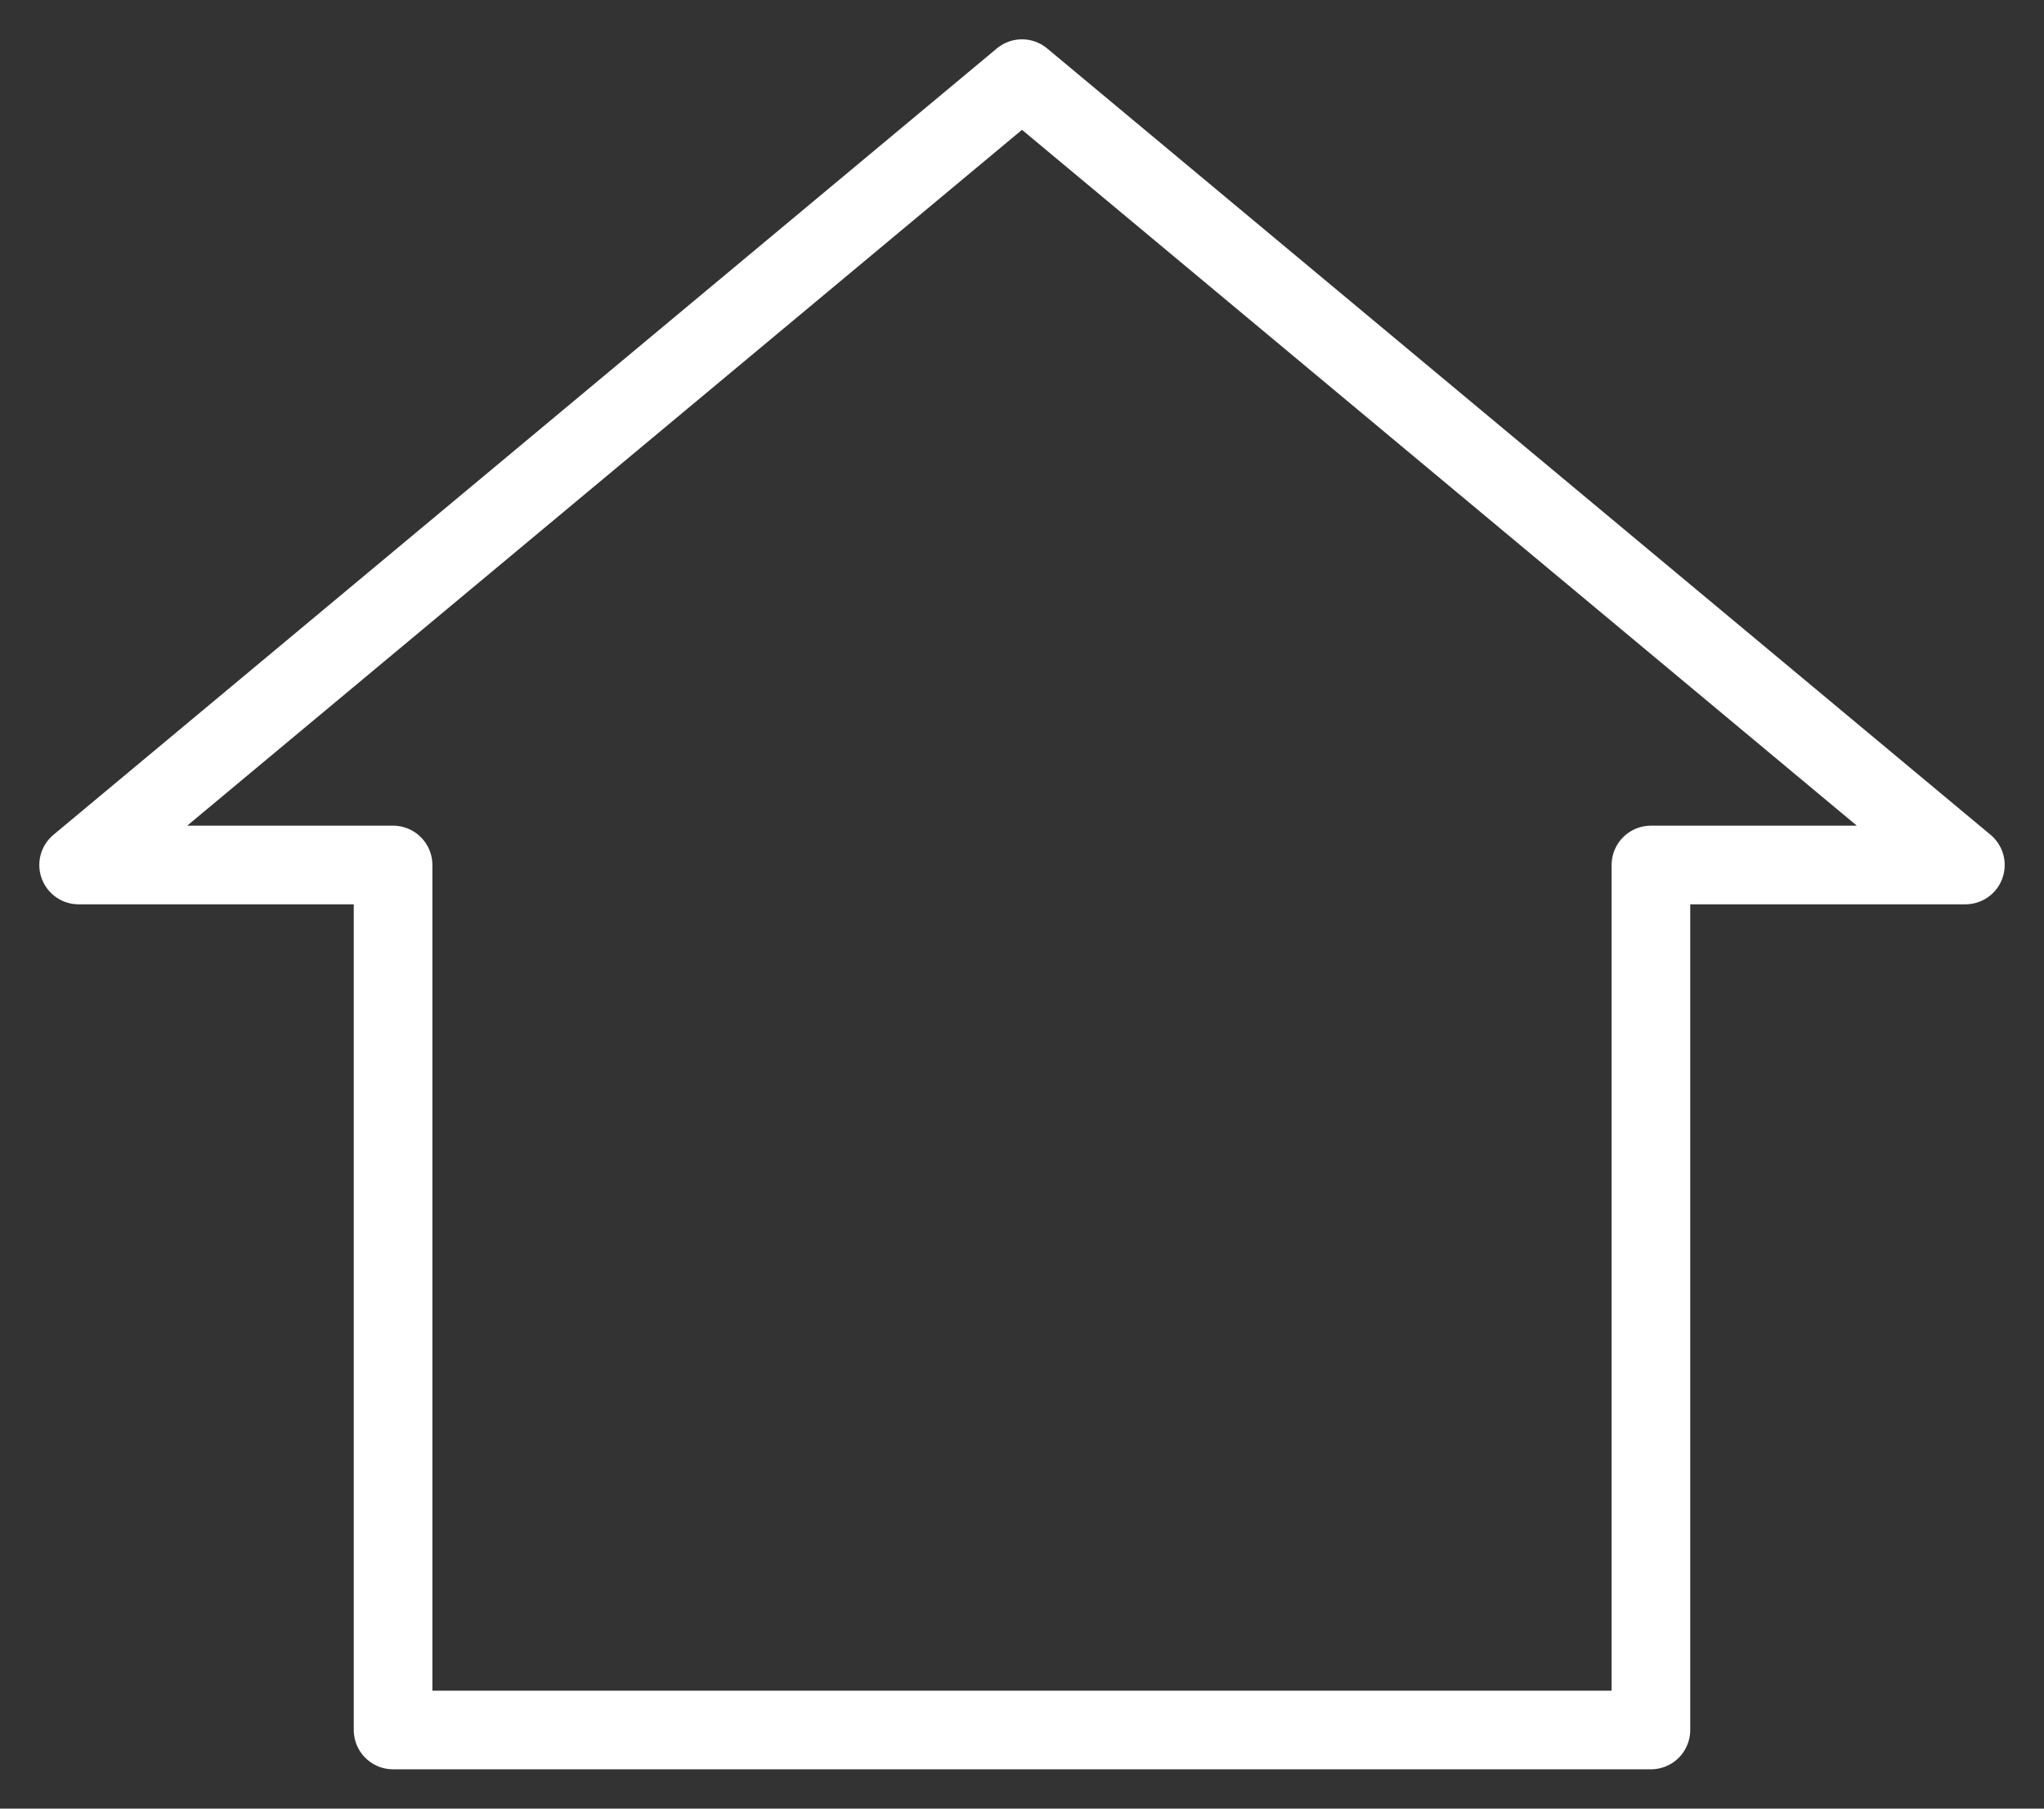 <svg width="78" height="69" viewBox="0 0 26 23" fill="none" xmlns="http://www.w3.org/2000/svg">
  <rect x="0" y="0" width="26" height="23" fill="#333333" stroke="none"/>
  <path d="M13 1L1 11H5V22H21V11H25L13 1Z" stroke="white" stroke-linecap="round" stroke-linejoin="round"/>
</svg>
